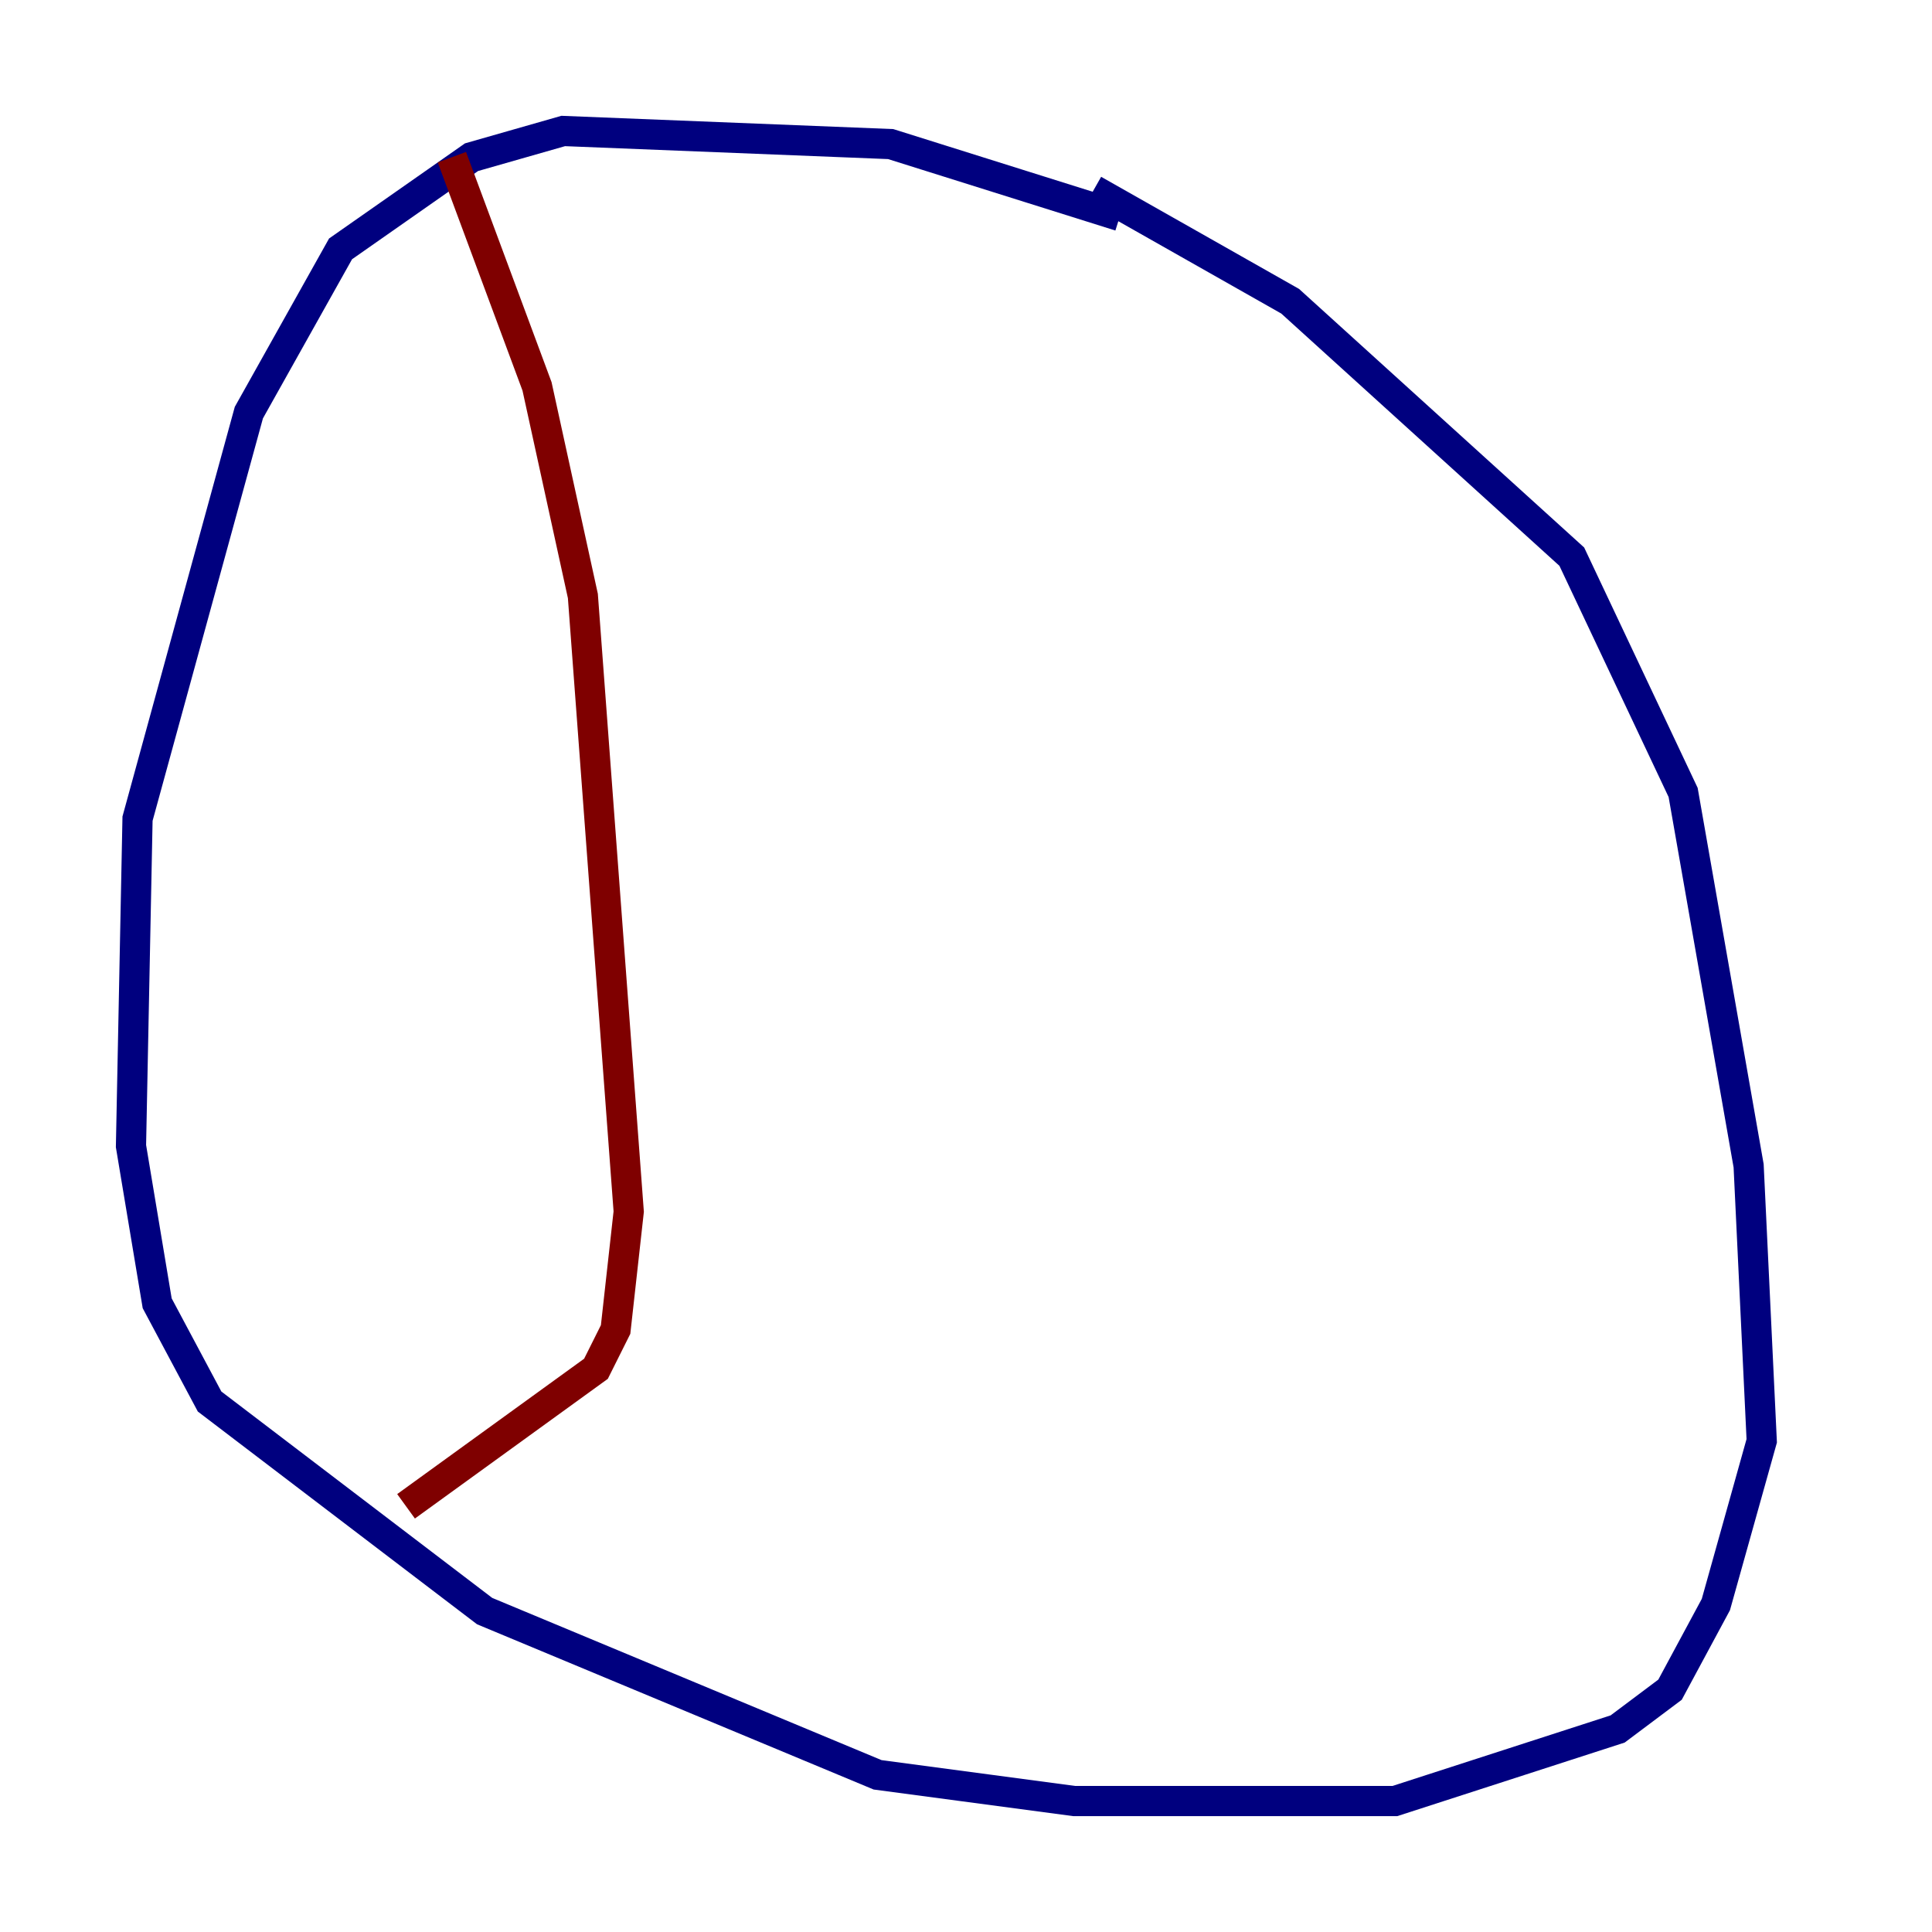 <?xml version="1.0" encoding="utf-8" ?>
<svg baseProfile="tiny" height="128" version="1.2" viewBox="0,0,128,128" width="128" xmlns="http://www.w3.org/2000/svg" xmlns:ev="http://www.w3.org/2001/xml-events" xmlns:xlink="http://www.w3.org/1999/xlink"><defs /><polyline fill="none" points="74.197,14.319 59.01,9.546 37.315,8.678 31.241,10.414 22.563,16.488 16.488,27.336 9.112,54.237 8.678,75.932 10.414,86.346 13.885,92.854 32.108,106.739 58.142,117.586 71.159,119.322 92.42,119.322 107.173,114.549 110.644,111.946 113.681,106.305 116.719,95.458 115.851,77.234 111.512,52.502 104.136,36.881 85.478,19.959 72.461,12.583" stroke="#00007f" stroke-width="2" /><polyline fill="none" points="29.939,10.414 35.58,25.6 38.617,39.485 41.654,80.271 40.786,88.081 39.485,90.685 26.902,99.797" stroke="#7f0000" stroke-width="2" /></svg>